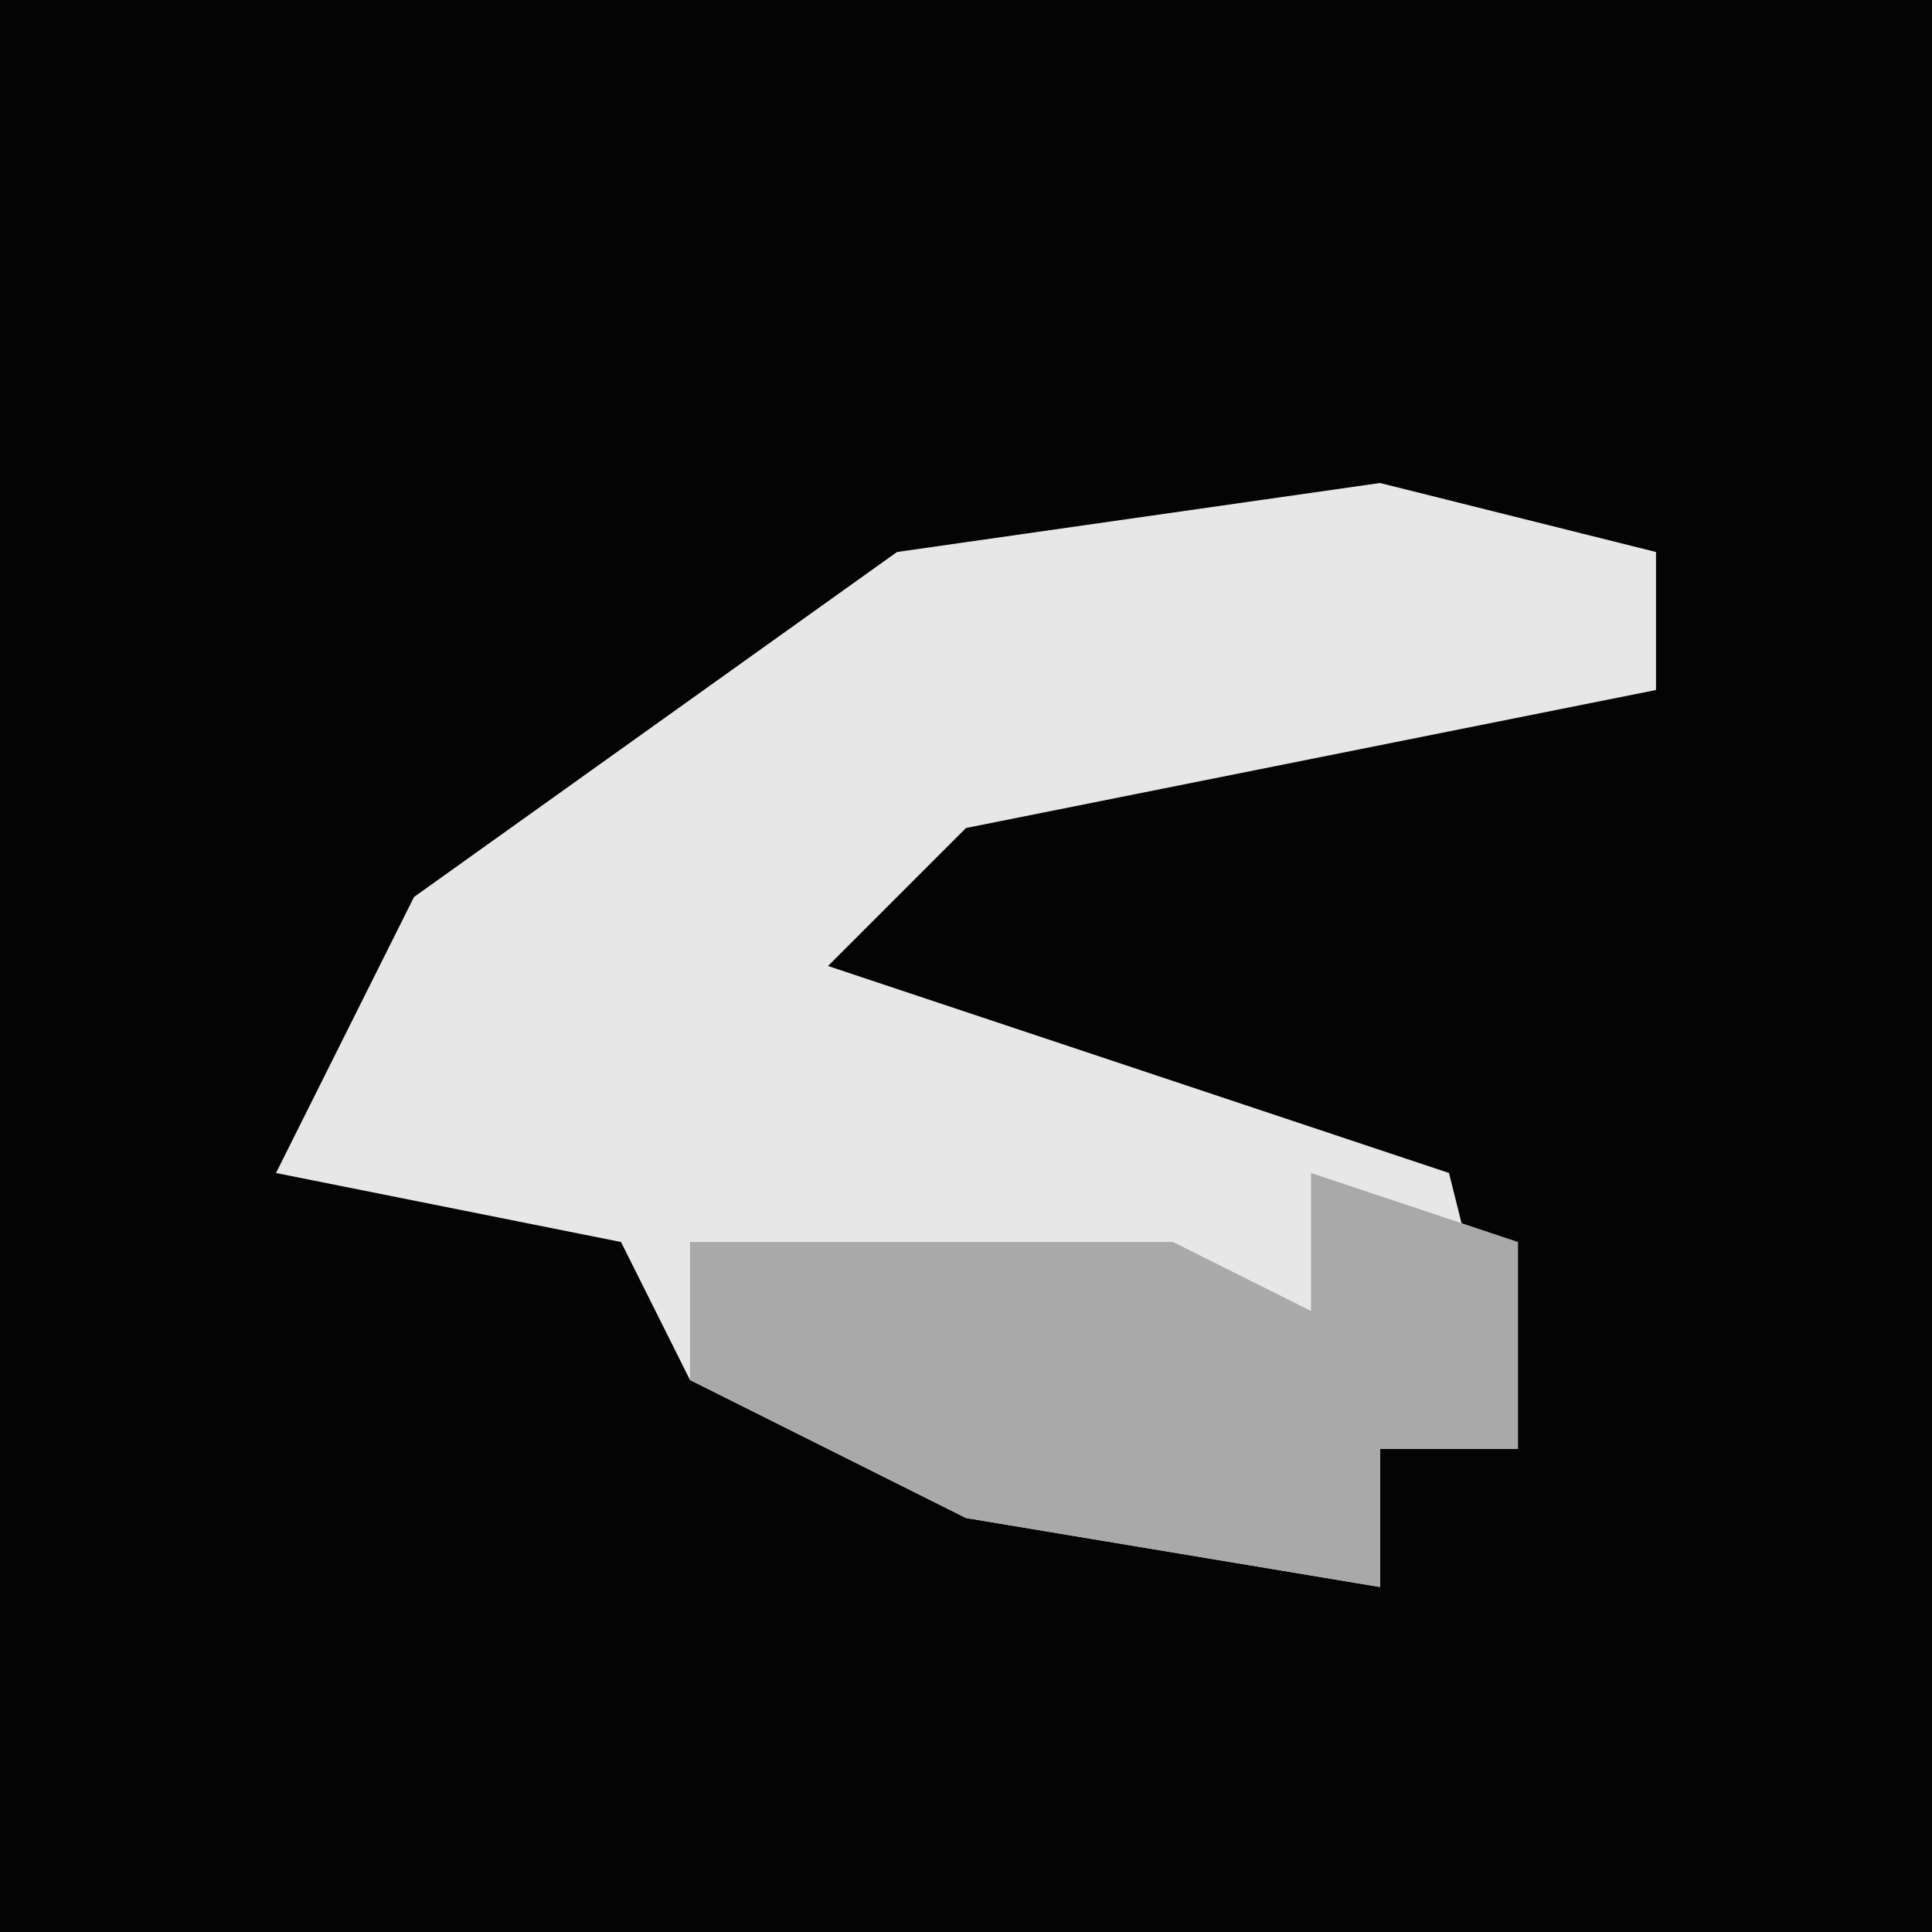 <?xml version="1.0" encoding="UTF-8"?>
<svg version="1.1" xmlns="http://www.w3.org/2000/svg" width="28" height="28">
<path d="M0,0 L28,0 L28,28 L0,28 Z " fill="#040404" transform="translate(0,0)"/>
<path d="M0,0 L4,1 L4,3 L-6,5 L-8,7 L1,10 L2,14 L0,14 L0,16 L-6,15 L-10,13 L-11,11 L-16,10 L-14,6 L-7,1 Z " fill="#E7E7E7" transform="translate(20,7)"/>
<path d="M0,0 L3,1 L3,4 L1,4 L1,6 L-5,5 L-9,3 L-9,1 L-2,1 L0,2 Z " fill="#A9A9A9" transform="translate(19,17)"/>
</svg>
